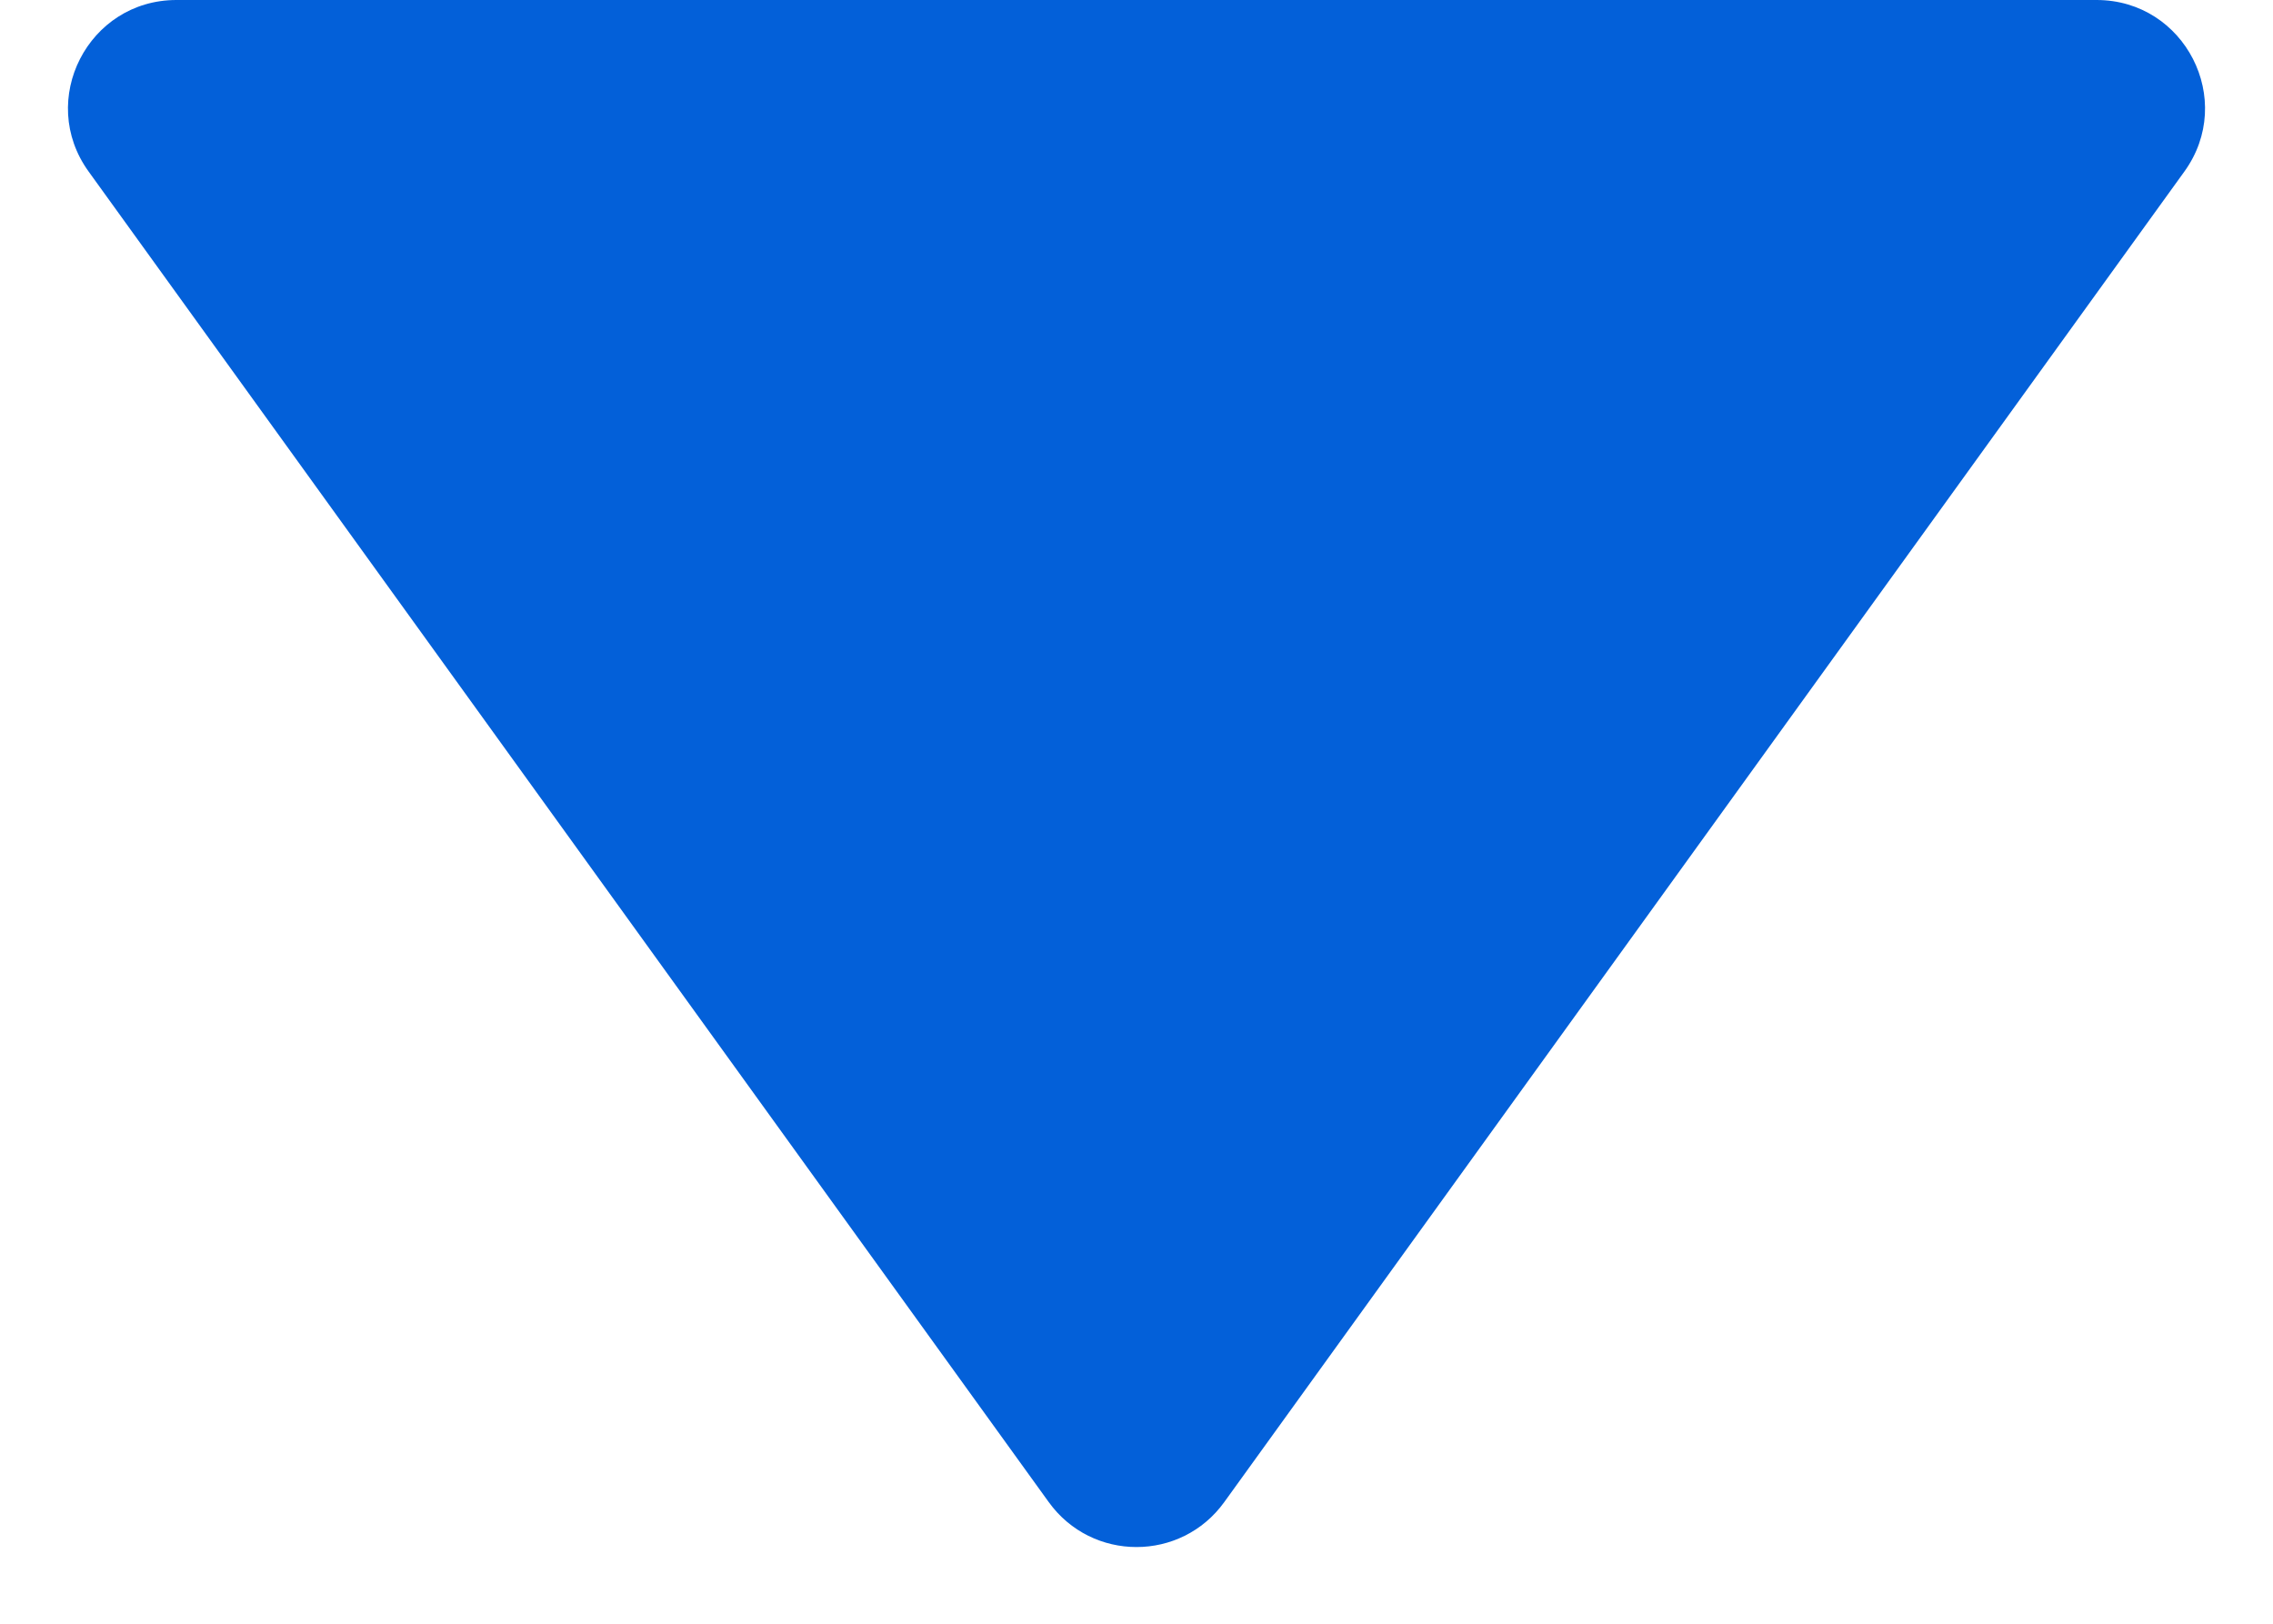 <svg width="21" height="15" viewBox="0 0 21 15" fill="none" xmlns="http://www.w3.org/2000/svg">
<path d="M11.311 13.876C10.912 14.43 10.088 14.43 9.689 13.876L0.819 1.585C0.341 0.924 0.814 -3.22147e-08 1.63 3.9088e-08L19.37 1.59004e-06C20.186 1.66134e-06 20.659 0.924 20.181 1.585L11.311 13.876Z" fill="#0360D9"/>
</svg>
